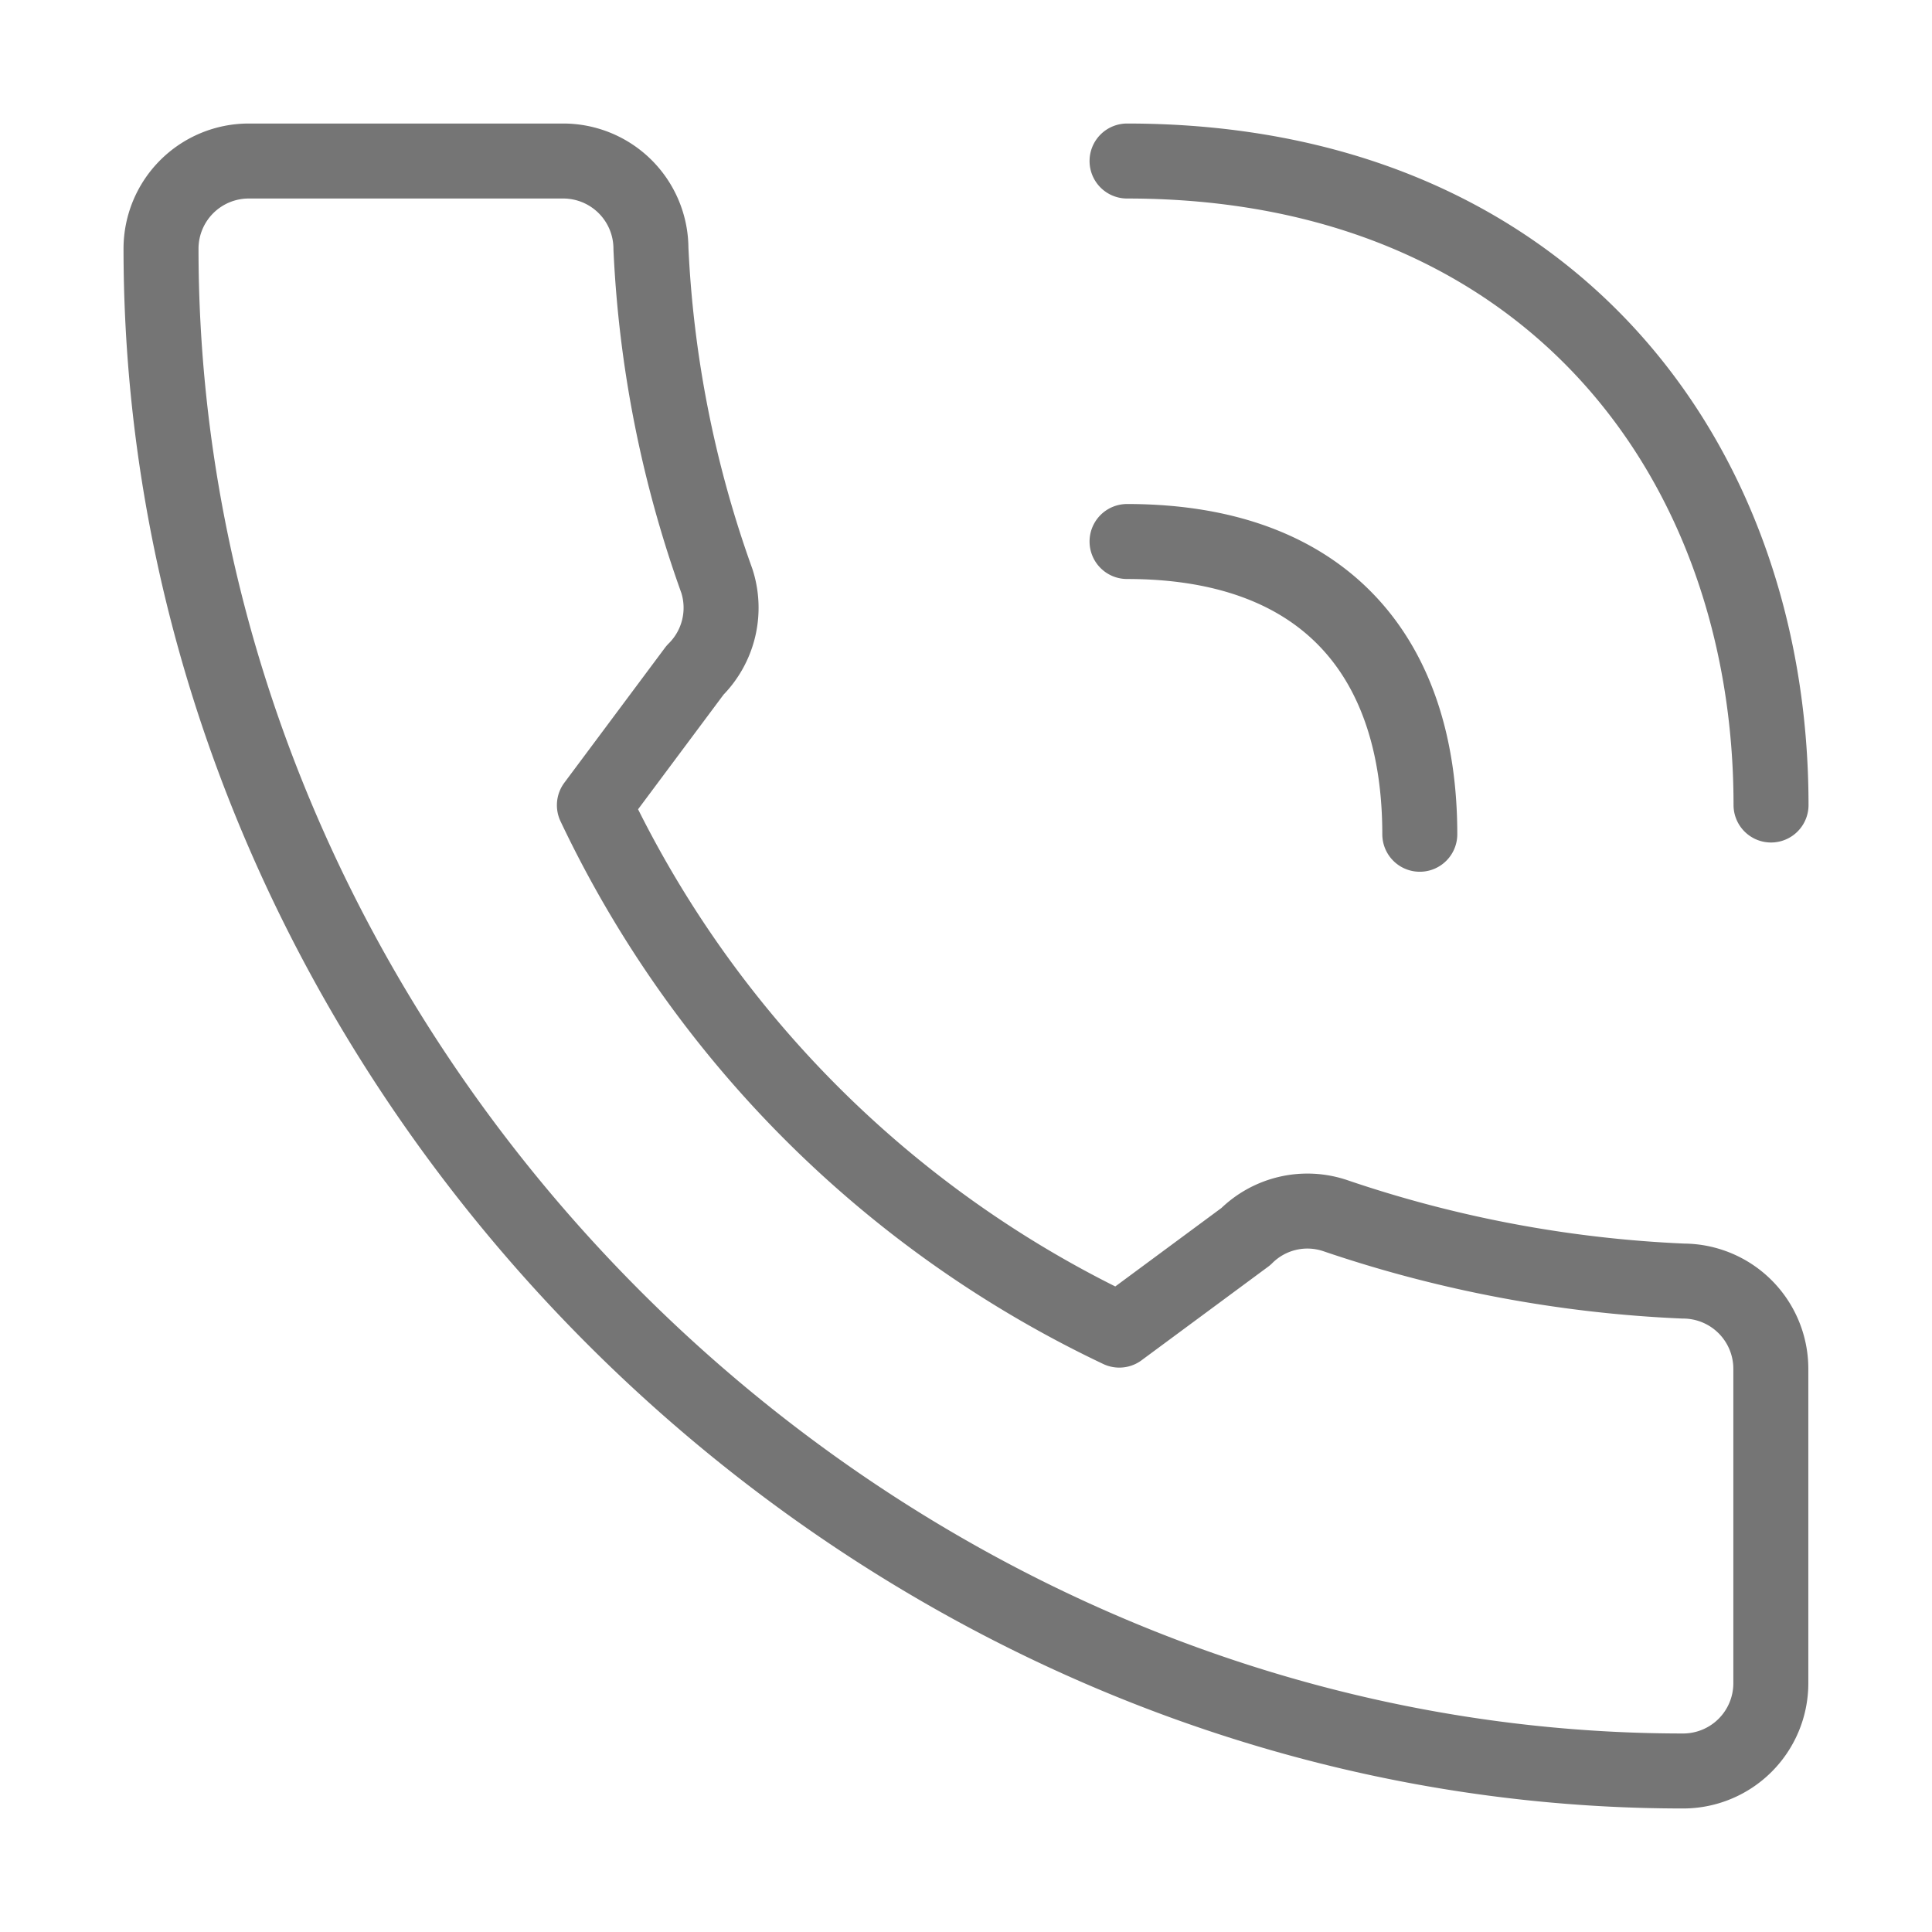 <svg id="tel" xmlns="http://www.w3.org/2000/svg" width="38.647" height="38.647" viewBox="0 0 38.647 38.647">
  <defs>
    <style>
      .cls-1, .cls-2 {
        fill: none;
        fill-rule: evenodd;
      }

      .cls-2 {
        stroke: #757575;
        stroke-linecap: round;
        stroke-linejoin: round;
        stroke-width: 1.5px;
      }
    </style>
  </defs>
  <path id="Trazado_8" data-name="Trazado 8" class="cls-1" d="M-2-2H36.647V36.647H-2Z" transform="translate(2 2)"/>
  <g id="Grupo_9" data-name="Grupo 9" transform="translate(3.221 3.221)">
    <path id="Trazado_9" data-name="Trazado 9" class="cls-2" d="M20.324,1c8.409,0,12.882,5.965,12.882,12.882M20.324,8.611c3.981,0,5.856,2.335,5.856,5.856M9.669,13.886a22.091,22.091,0,0,0,10.5,10.5L22.7,22.515a1.742,1.742,0,0,1,1.785-.42,24.909,24.909,0,0,0,6.967,1.31,1.755,1.755,0,0,1,1.75,1.75v6.3a1.755,1.755,0,0,1-1.75,1.75C15.02,33.206,1,19.186,1,2.75A1.755,1.755,0,0,1,2.75,1h6.3A1.755,1.755,0,0,1,10.8,2.75,22.71,22.71,0,0,0,12.119,9.4a1.754,1.754,0,0,1-.437,1.785l-2.013,2.7Z" transform="translate(-1 -1)"/>
  </g>
</svg>
